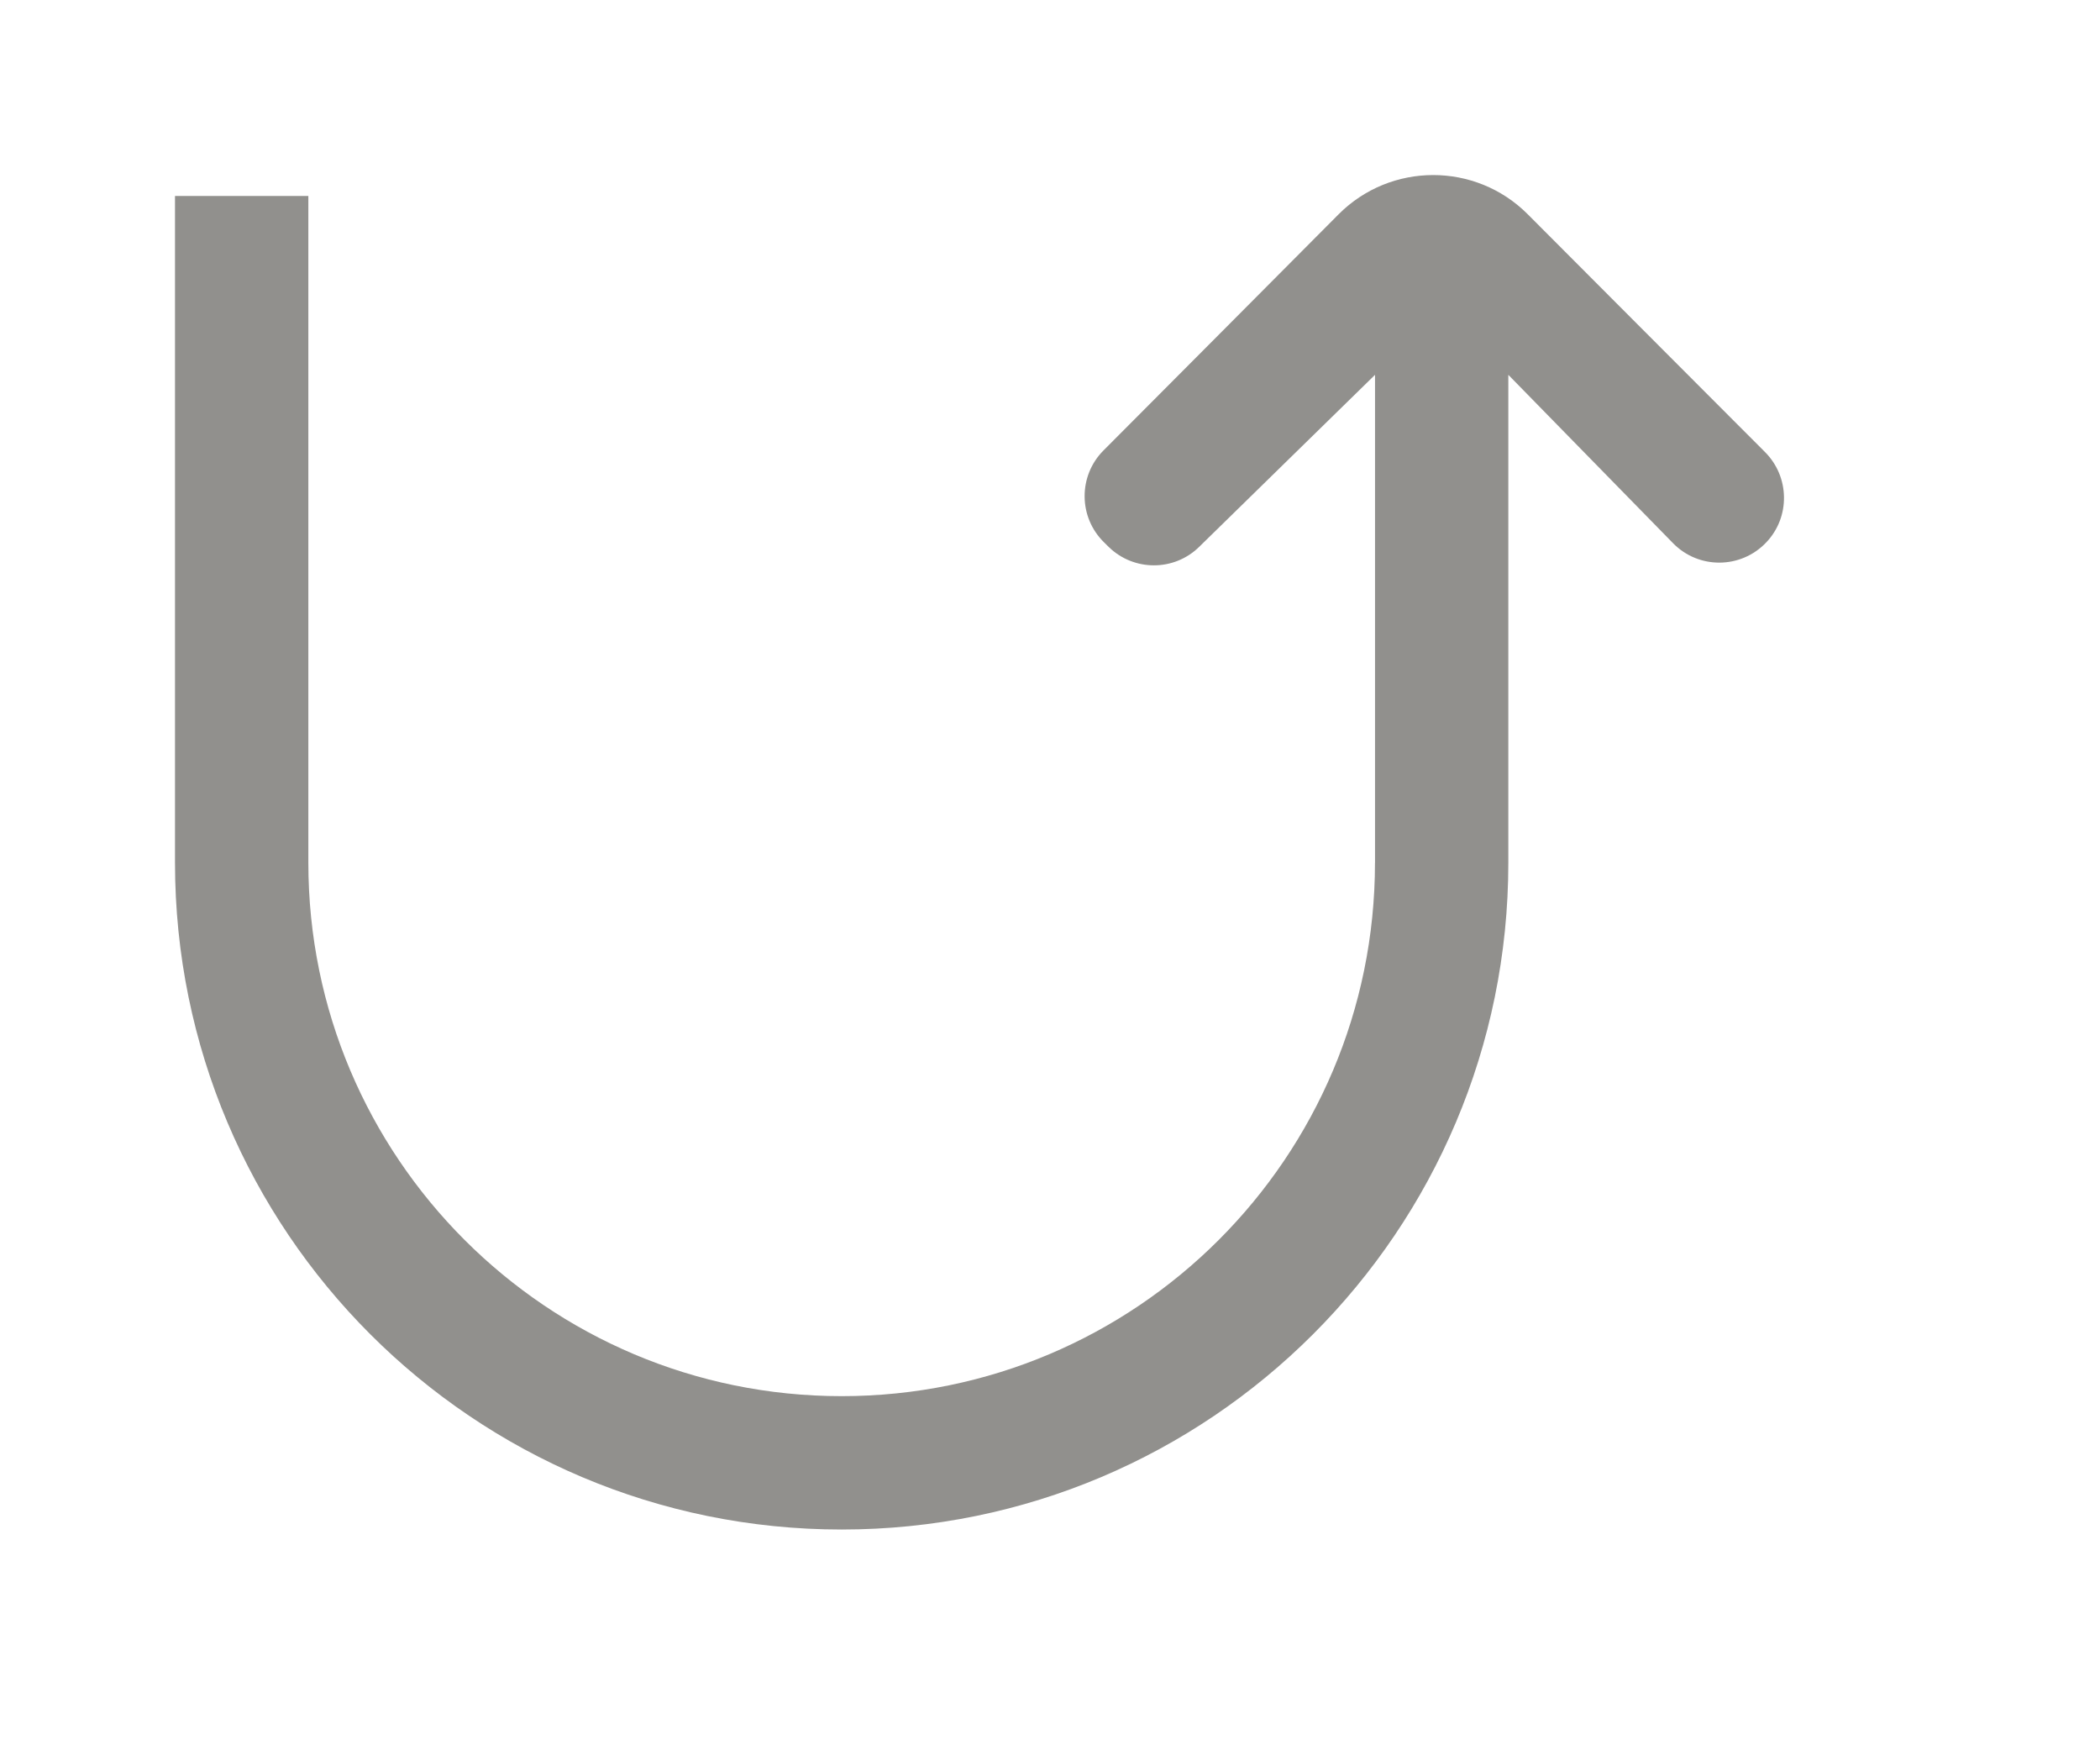 <!-- Generated by IcoMoon.io -->
<svg version="1.1" xmlns="http://www.w3.org/2000/svg" width="48" height="40" viewBox="0 0 48 40">
<title>mp-arrow_up-6</title>
<path fill="#91908d" d="M31.429 19.717v-11.151l-4.021 3.933c-0.573 0.561-1.49 0.561-2.065 0.002l-0.105-0.104c-0.59-0.574-0.596-1.521-0.015-2.103 1.95-1.954 3.531-3.546 5.374-5.397 1.19-1.193 3.128-1.196 4.32-0.003 1.854 1.858 3.537 3.547 5.426 5.437 0.567 0.568 0.581 1.486 0.027 2.066l-0.002 0.002c-0.578 0.606-1.542 0.613-2.127 0.015l-3.765-3.848v11.151c0 8.416-6.822 15.238-15.238 15.238v0c-8.416 0-15.238-6.822-15.238-15.238v-15.238h3.048v15.238c0 6.732 5.458 12.19 12.19 12.19v0c6.732 0 12.19-5.458 12.19-12.19z"></path>
</svg>
